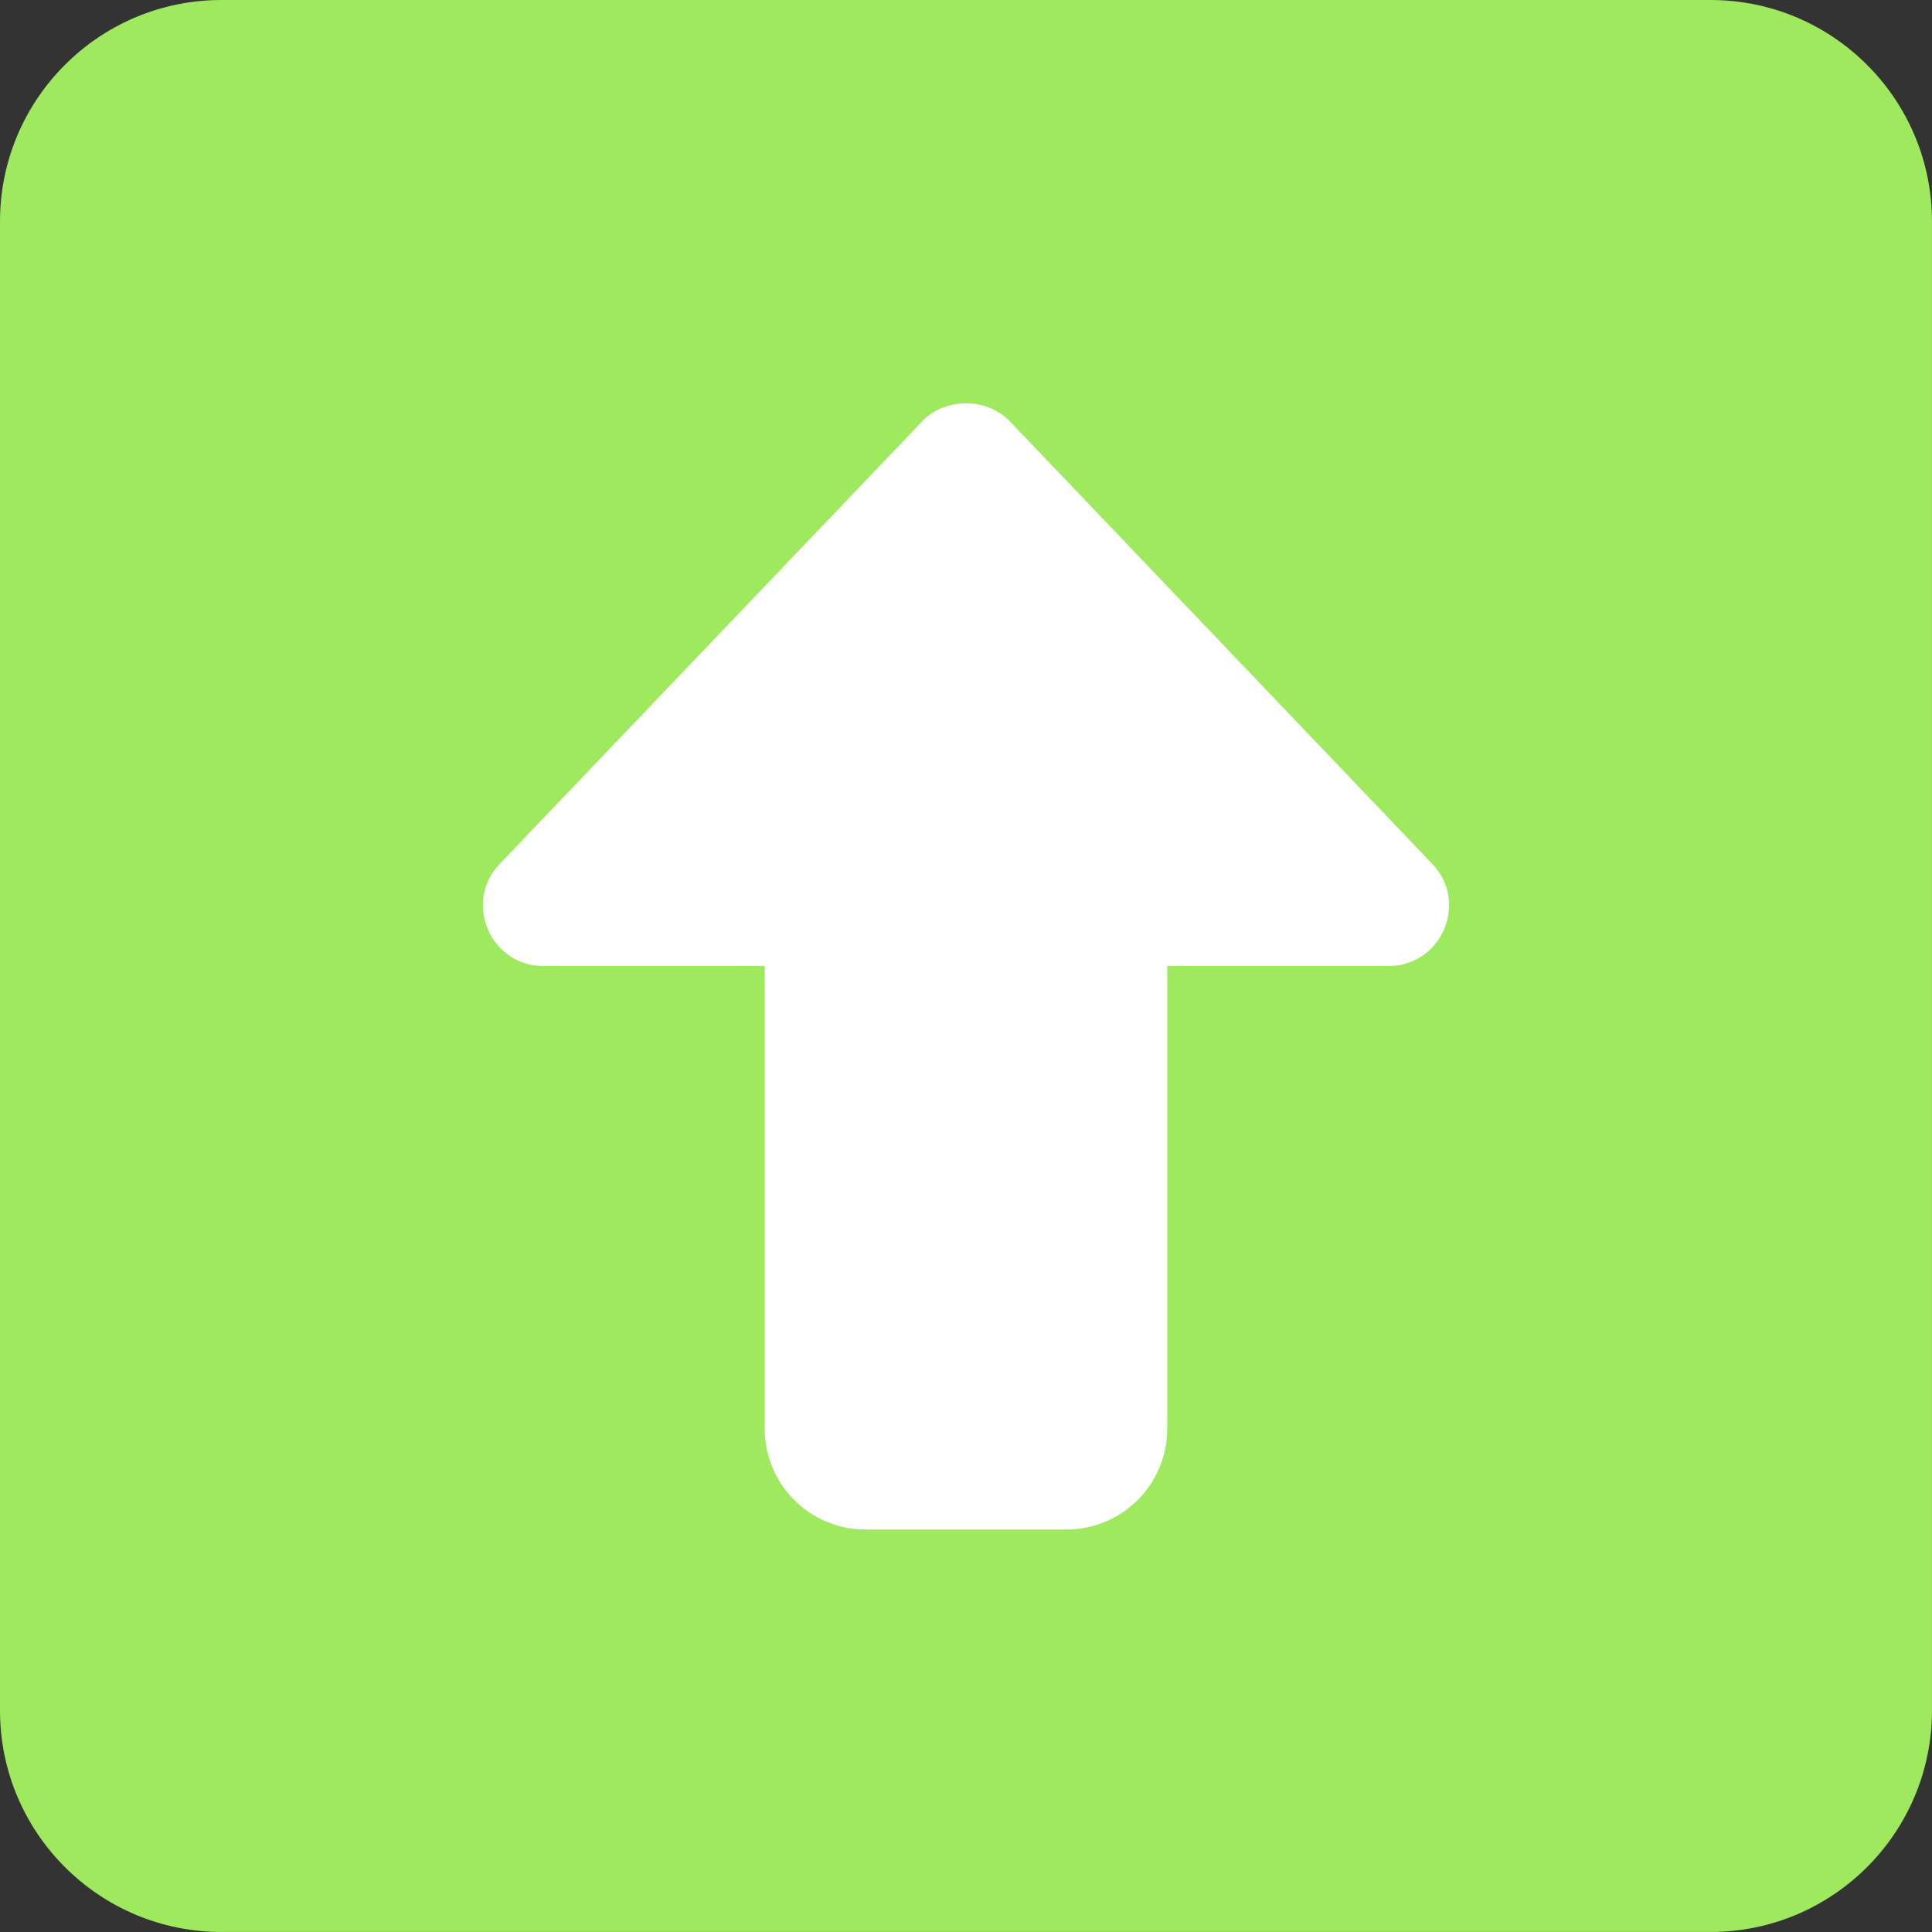 <svg width="60" height="60" viewBox="0 0 60 60" fill="none" xmlns="http://www.w3.org/2000/svg">
<rect x="0" y="0" width="60" height="60" fill="#333333" stroke="none"/>
<g clip-path="url(#clip0)">
<path d="M53.124 -0H6.875C3.082 -0 -0 3.082 -0 6.875V53.124C-0 56.917 3.082 59.999 6.875 59.999H53.124C56.917 59.999 59.999 56.917 59.999 53.124V6.875C59.999 3.082 56.917 -0 53.124 -0Z" fill="#9EE95D"/>
<path d="M33.124 47.5H26.874C25.152 47.5 23.749 46.097 23.749 44.375V30H16.874C15.227 30 14.379 28.02 15.519 26.83L28.644 13.08C29.352 12.34 30.649 12.34 31.357 13.08L44.482 26.83C45.619 28.02 44.772 30 43.124 30H36.249V44.375C36.249 46.097 34.847 47.5 33.124 47.5Z" fill="white"/>
</g>
<defs>
<clipPath id="clip0">
<rect width="60" height="60" fill="white" transform="translate(-0 -0)"/>
</clipPath>
</defs>
</svg>
